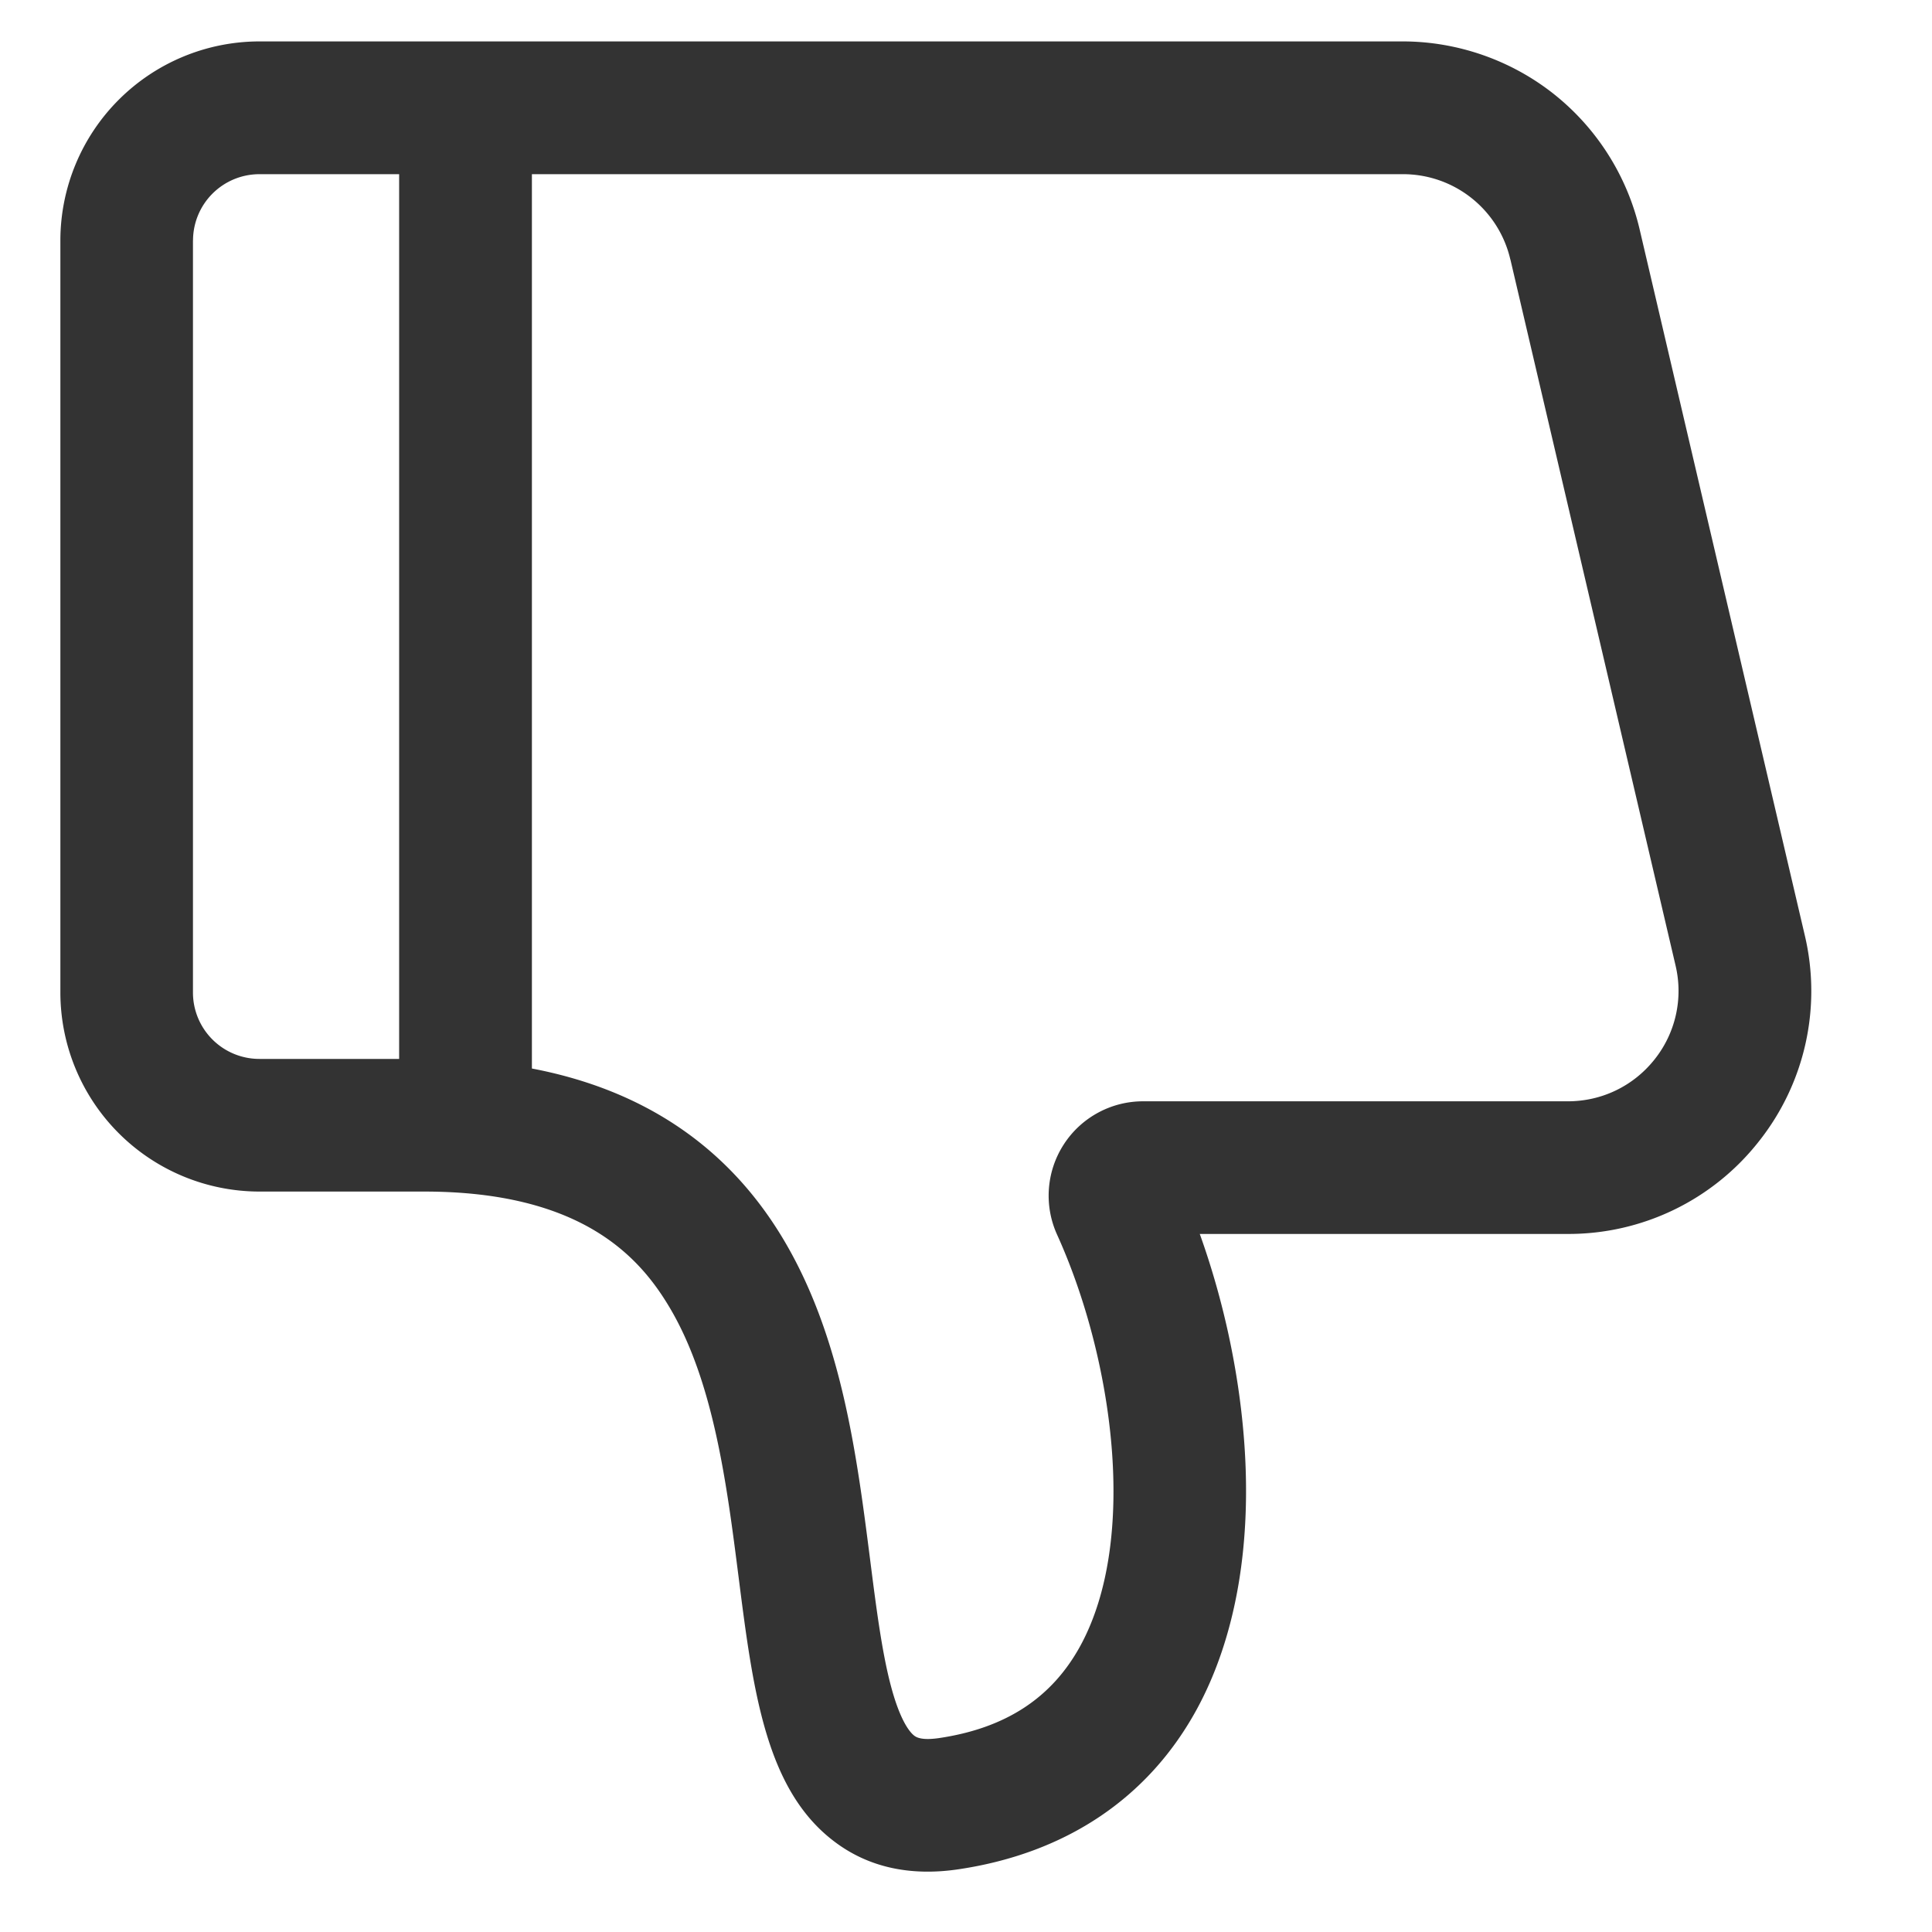 <?xml version="1.0" standalone="no"?><!DOCTYPE svg PUBLIC "-//W3C//DTD SVG 1.1//EN" "http://www.w3.org/Graphics/SVG/1.1/DTD/svg11.dtd"><svg class="icon" width="200px" height="200.00px" viewBox="0 0 1024 1024" version="1.1" xmlns="http://www.w3.org/2000/svg"><path fill="#333333" d="M831.04 654.016h-195.136c12.32 34.336 20.48 71.648 23.36 107.744 4.512 56.128-4.128 106.016-24.96 144.224-25.632 46.976-69.28 76.288-126.24 84.768-25.792 3.84-48-1.12-65.92-14.752-36.352-27.52-43.008-79.872-50.72-140.48-6.176-48.48-13.152-103.424-36.672-142.784-15.68-26.272-46.208-61.184-129.92-61.184h-87.36A105.6 105.6 0 0 1 32 526.08V127.424A105.6 105.6 0 0 1 137.504 21.952h605.952c28.992 0 57.44 9.92 80.128 27.904a129.28 129.28 0 0 1 45.44 71.648l87.552 374.24a128.192 128.192 0 0 1-24.512 109.44 128.256 128.256 0 0 1-101.056 48.832zM102.272 127.424V526.08a35.2 35.2 0 0 0 35.2 35.168h74.08V92.32H137.504a35.2 35.2 0 0 0-35.2 35.104z m698.24 10.112a58.368 58.368 0 0 0-57.088-45.216H281.92v474.016c59.392 11.328 104.064 41.6 133.216 90.4 31.04 51.968 38.976 114.624 46.048 169.92 3.168 24.96 6.176 48.576 10.944 66.656 5.12 19.424 10.432 25.12 12.48 26.656 2.304 1.792 6.72 2.176 13.12 1.248 35.296-5.248 59.776-21.248 74.88-48.896 30.944-56.736 17.28-152.512-12.256-217.76a50.016 50.016 0 0 1 45.696-70.848h224.96c18.016 0 34.752-8.096 45.952-22.208a58.24 58.24 0 0 0 11.136-49.696L800.544 137.536z"  /></svg>